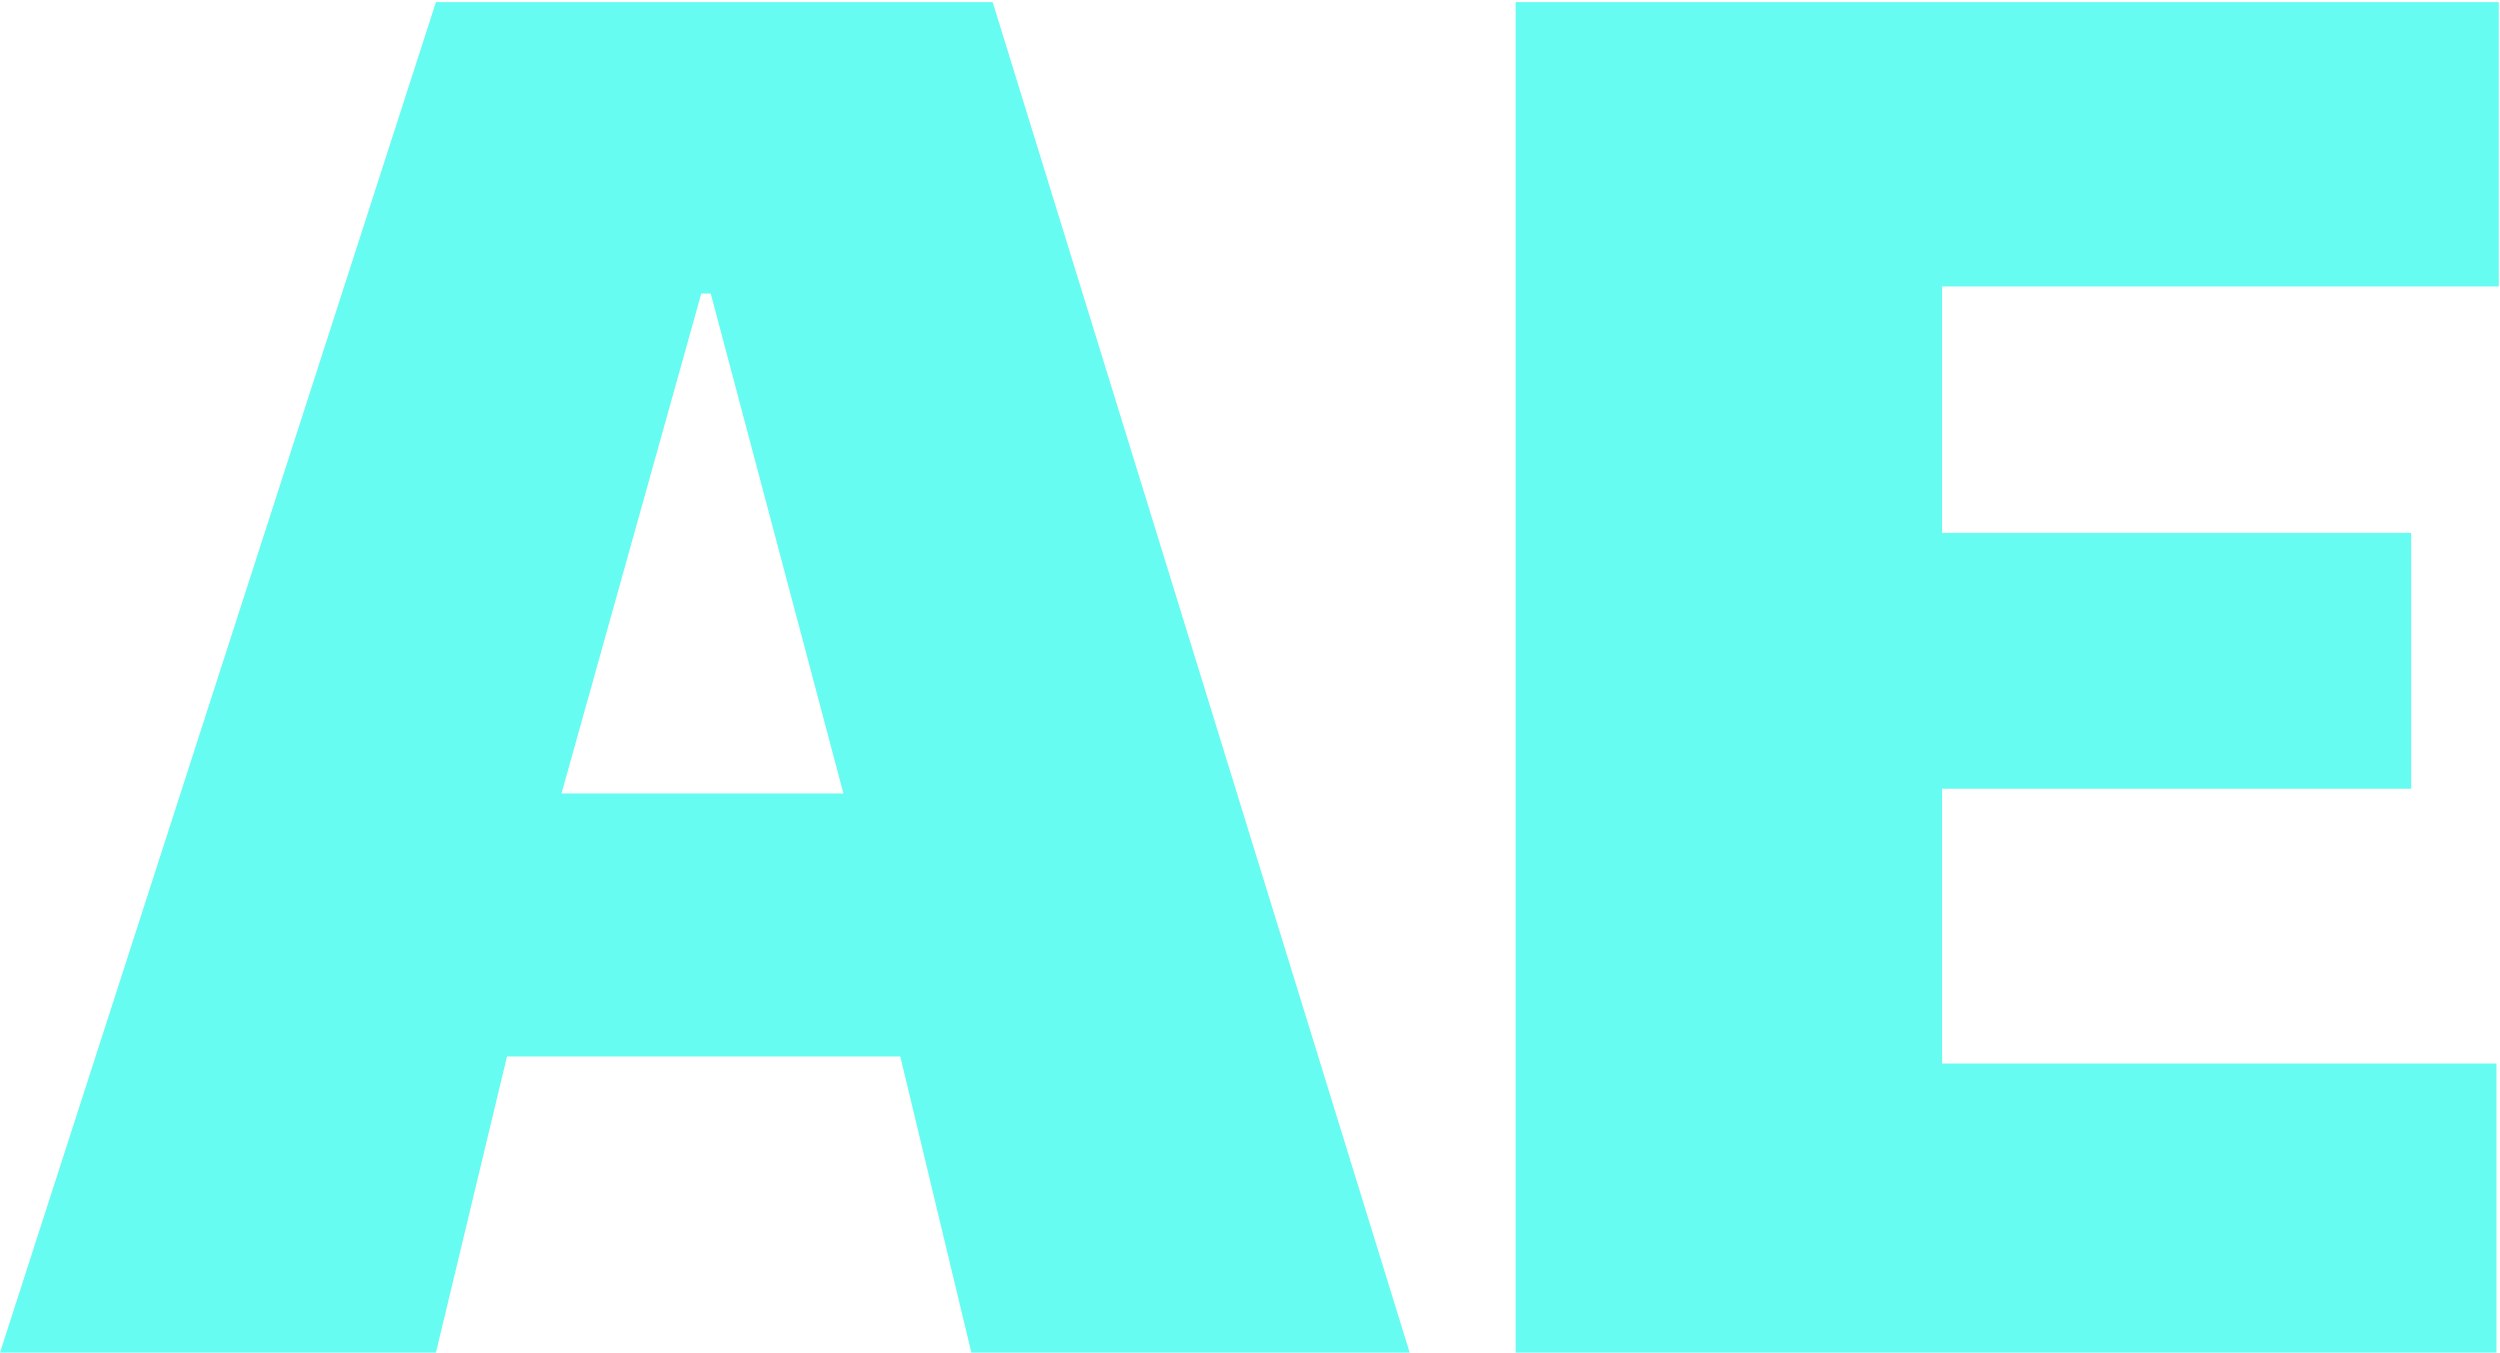 <svg width="329" height="178" viewBox="0 0 329 178" fill="none" xmlns="http://www.w3.org/2000/svg">
<path d="M118.477 139.027H66.722L57.368 178H0L57.368 0.284H130.637L185.511 178H127.831L118.477 139.027ZM92.288 38.633L73.892 104.419H110.995L93.535 38.633H92.288ZM199.456 0.284H328.845V37.698H255.576V70.123H317.309V103.796H255.576V139.963H328.533V178H199.456V0.284Z" fill="#66FCF1"/>
</svg>
